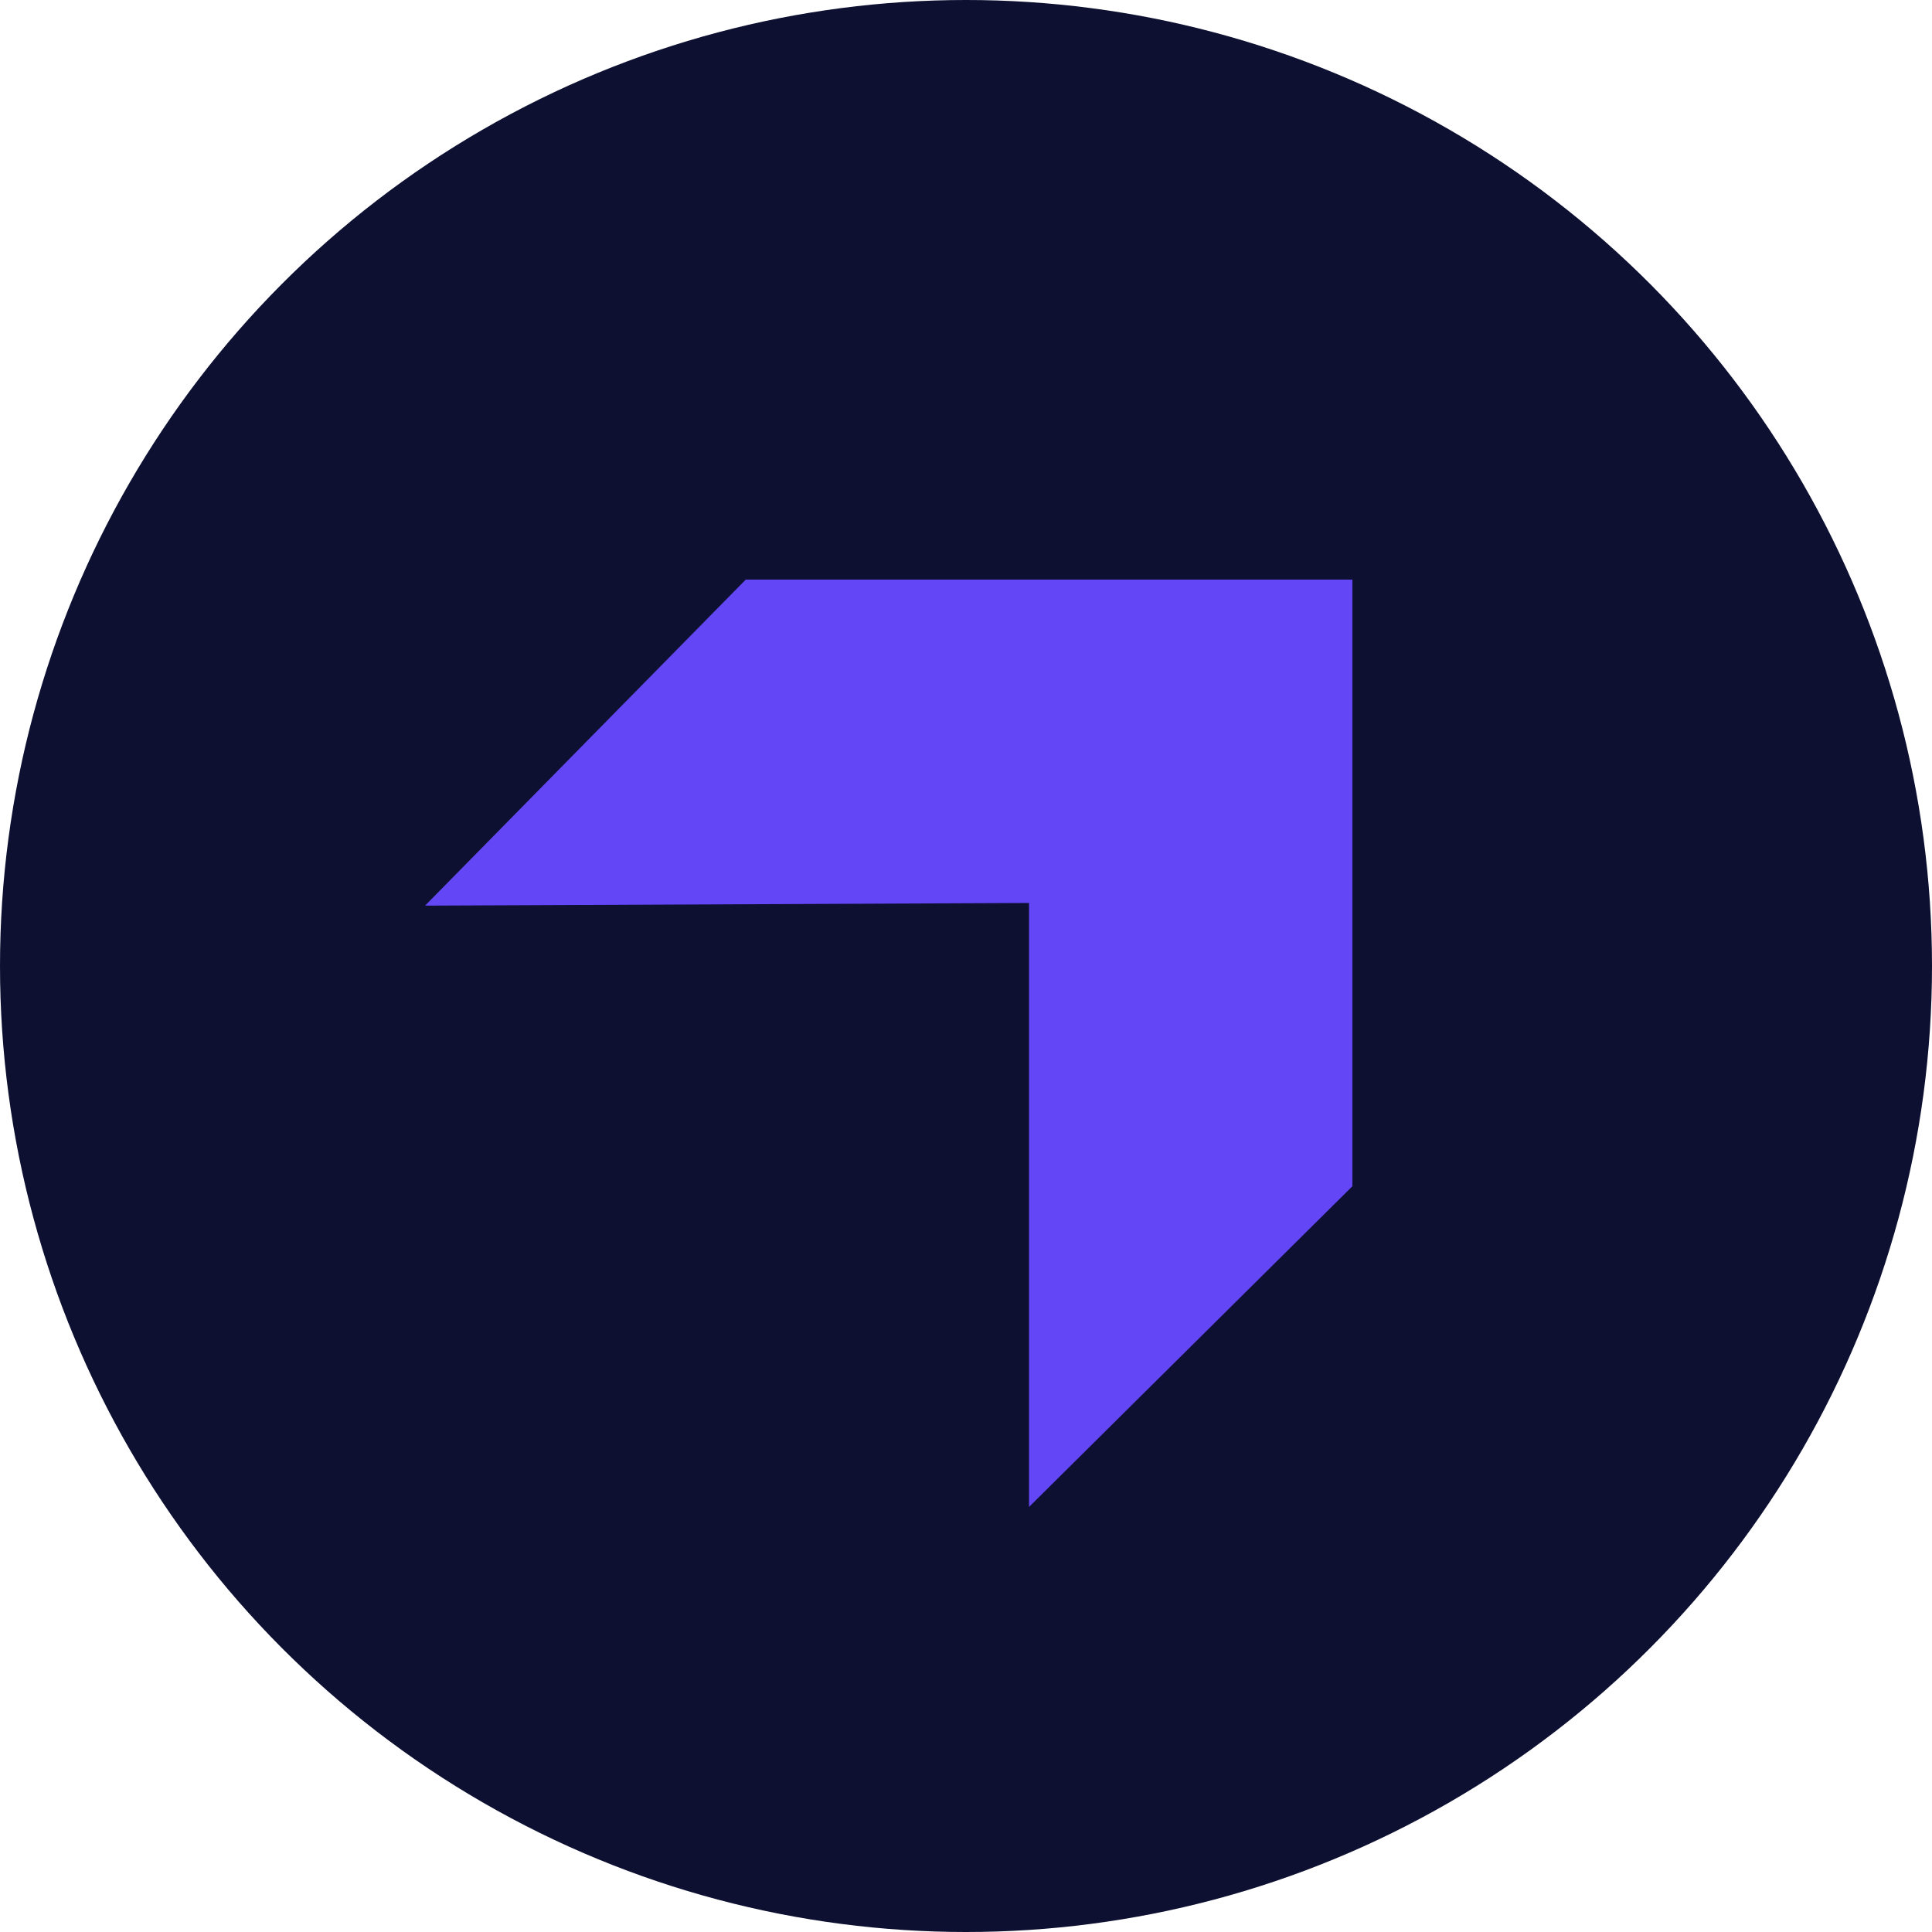 <svg width="50" height="50" viewBox="0 0 50 50" fill="none" xmlns="http://www.w3.org/2000/svg">
<circle cx="25" cy="25" r="25" fill="#0D1031"/>
<path d="M19.3 15L11 23.438L26.631 23.369V39L35 30.7V15H19.3Z" fill="#6346F6"/>
</svg>
